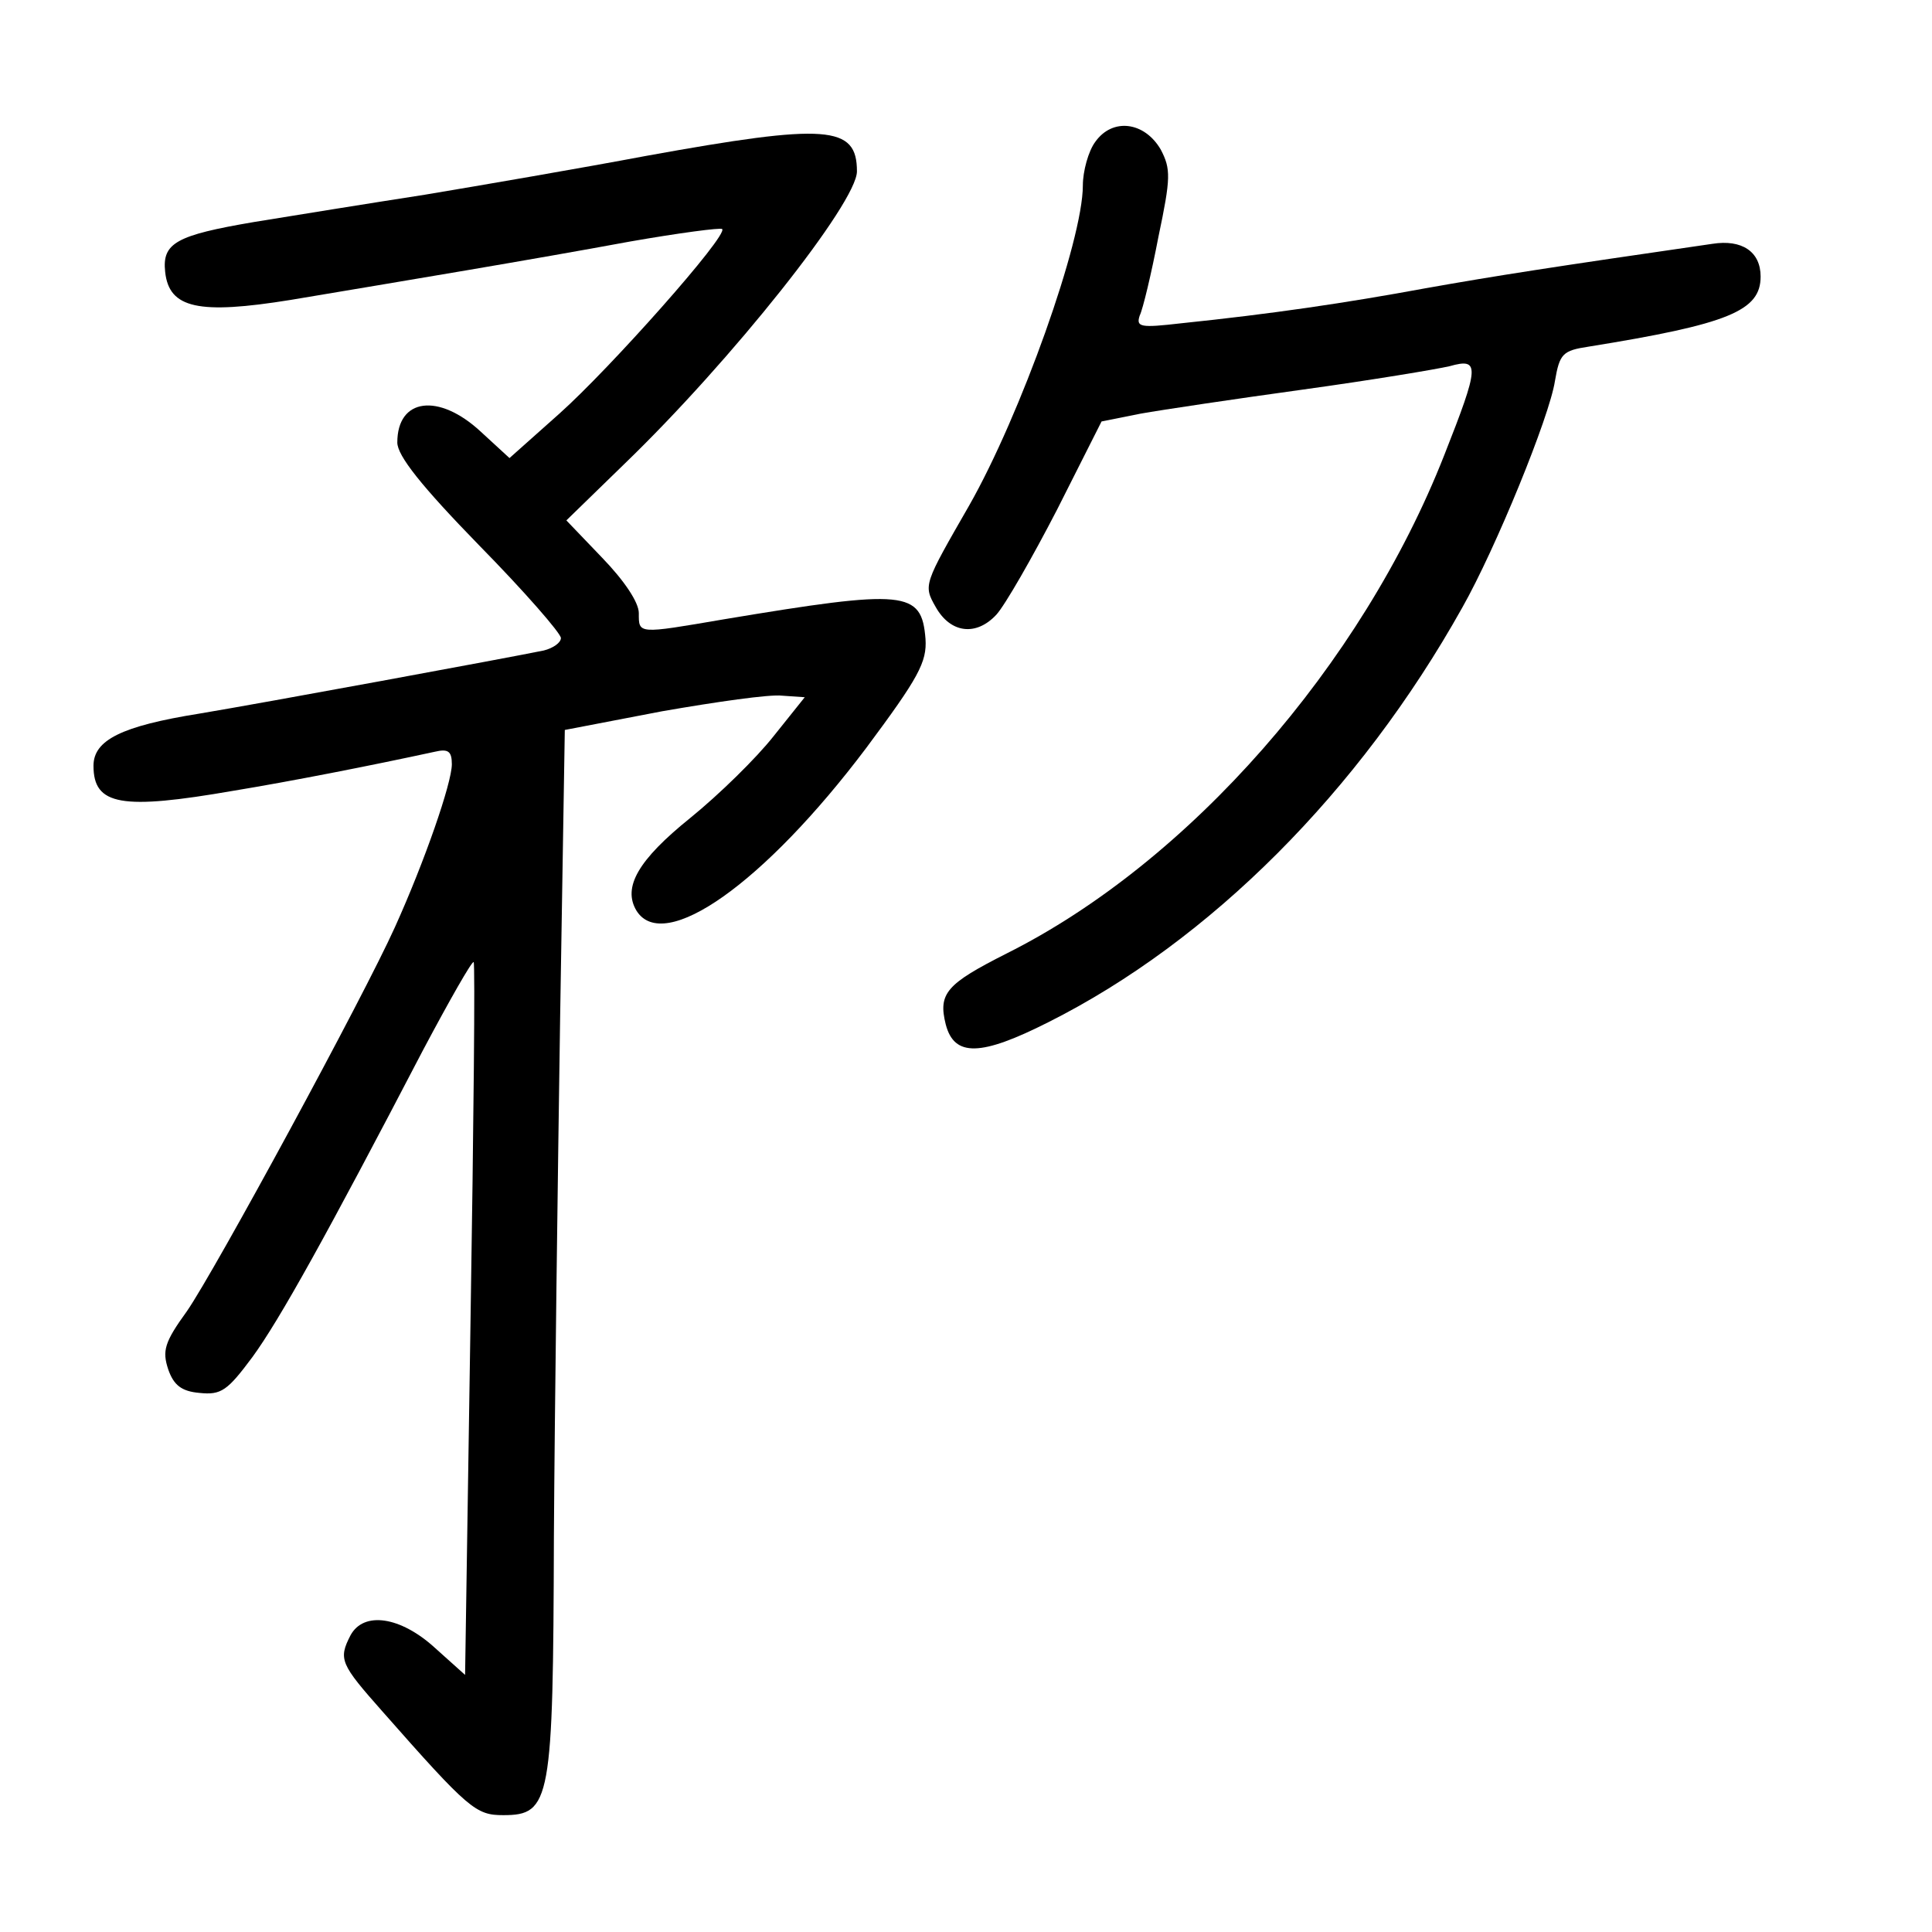 <?xml version="1.0" standalone="no"?>
<!DOCTYPE svg PUBLIC "-//W3C//DTD SVG 20010904//EN"
 "http://www.w3.org/TR/2001/REC-SVG-20010904/DTD/svg10.dtd">
<svg version="1.0" xmlns="http://www.w3.org/2000/svg"
 width="248pt" height="248pt" viewBox="0 0 248 248"
 preserveAspectRatio="xMidYMid meet">
<g transform="translate(0,248) scale(0.1,-0.1)"
fill="#000000" stroke="none">
<path d="M1406 2298 c-9 -12 -16 -38 -16 -56 0 -71 -80 -295 -146 -411 -58
-101 -59 -102 -43 -130 19 -34 52 -38 78 -10 11 12 46 73 78 135 l57 113 50
10 c28 5 122 19 209 31 87 12 171 26 188 30 39 11 38 0 -7 -114 -106 -270
-328 -523 -562 -640 -77 -39 -88 -51 -78 -91 11 -42 45 -41 132 3 207 104 399
296 531 532 43 76 112 245 119 291 6 35 10 39 43 44 180 29 221 46 221 90 0
32 -24 48 -62 42 -207 -30 -278 -41 -368 -57 -103 -19 -198 -33 -314 -45 -52
-6 -58 -5 -53 10 4 8 15 54 24 101 16 76 16 87 3 112 -21 36 -62 41 -84 10z"/>
<path d="M830 2280 c-85 -16 -213 -38 -285 -50 -71 -11 -170 -27 -219 -35
-100 -17 -118 -27 -114 -64 5 -47 43 -55 161 -36 149 25 306 51 436 75 63 11
116 18 118 16 8 -8 -144 -179 -209 -237 l-64 -57 -37 34 c-54 50 -107 43 -107
-14 0 -17 31 -56 105 -132 58 -59 105 -113 105 -119 0 -6 -10 -13 -22 -16 -49
-10 -358 -67 -442 -81 -100 -16 -136 -34 -136 -67 0 -51 36 -57 180 -32 73 12
175 32 258 50 17 4 22 1 22 -16 0 -24 -35 -125 -73 -209 -40 -89 -231 -441
-267 -493 -29 -40 -32 -51 -24 -75 7 -20 17 -28 40 -30 28 -3 36 3 68 46 35
48 95 156 219 394 34 64 63 115 65 113 2 -2 0 -208 -4 -459 l-7 -456 -39 35
c-44 40 -91 47 -108 16 -16 -31 -13 -37 41 -98 111 -126 120 -133 155 -133 61
0 64 18 65 357 1 164 5 464 8 667 l6 369 125 24 c69 12 138 22 154 20 l29 -2
-40 -50 c-22 -28 -70 -75 -107 -105 -67 -54 -87 -89 -69 -119 35 -56 164 35
295 209 67 90 78 110 76 140 -5 62 -25 64 -259 25 -111 -19 -109 -19 -109 8 0
14 -19 42 -47 71 l-46 48 74 72 c138 133 299 336 299 376 0 59 -38 62 -270 20z"/>
</g>
</svg>
